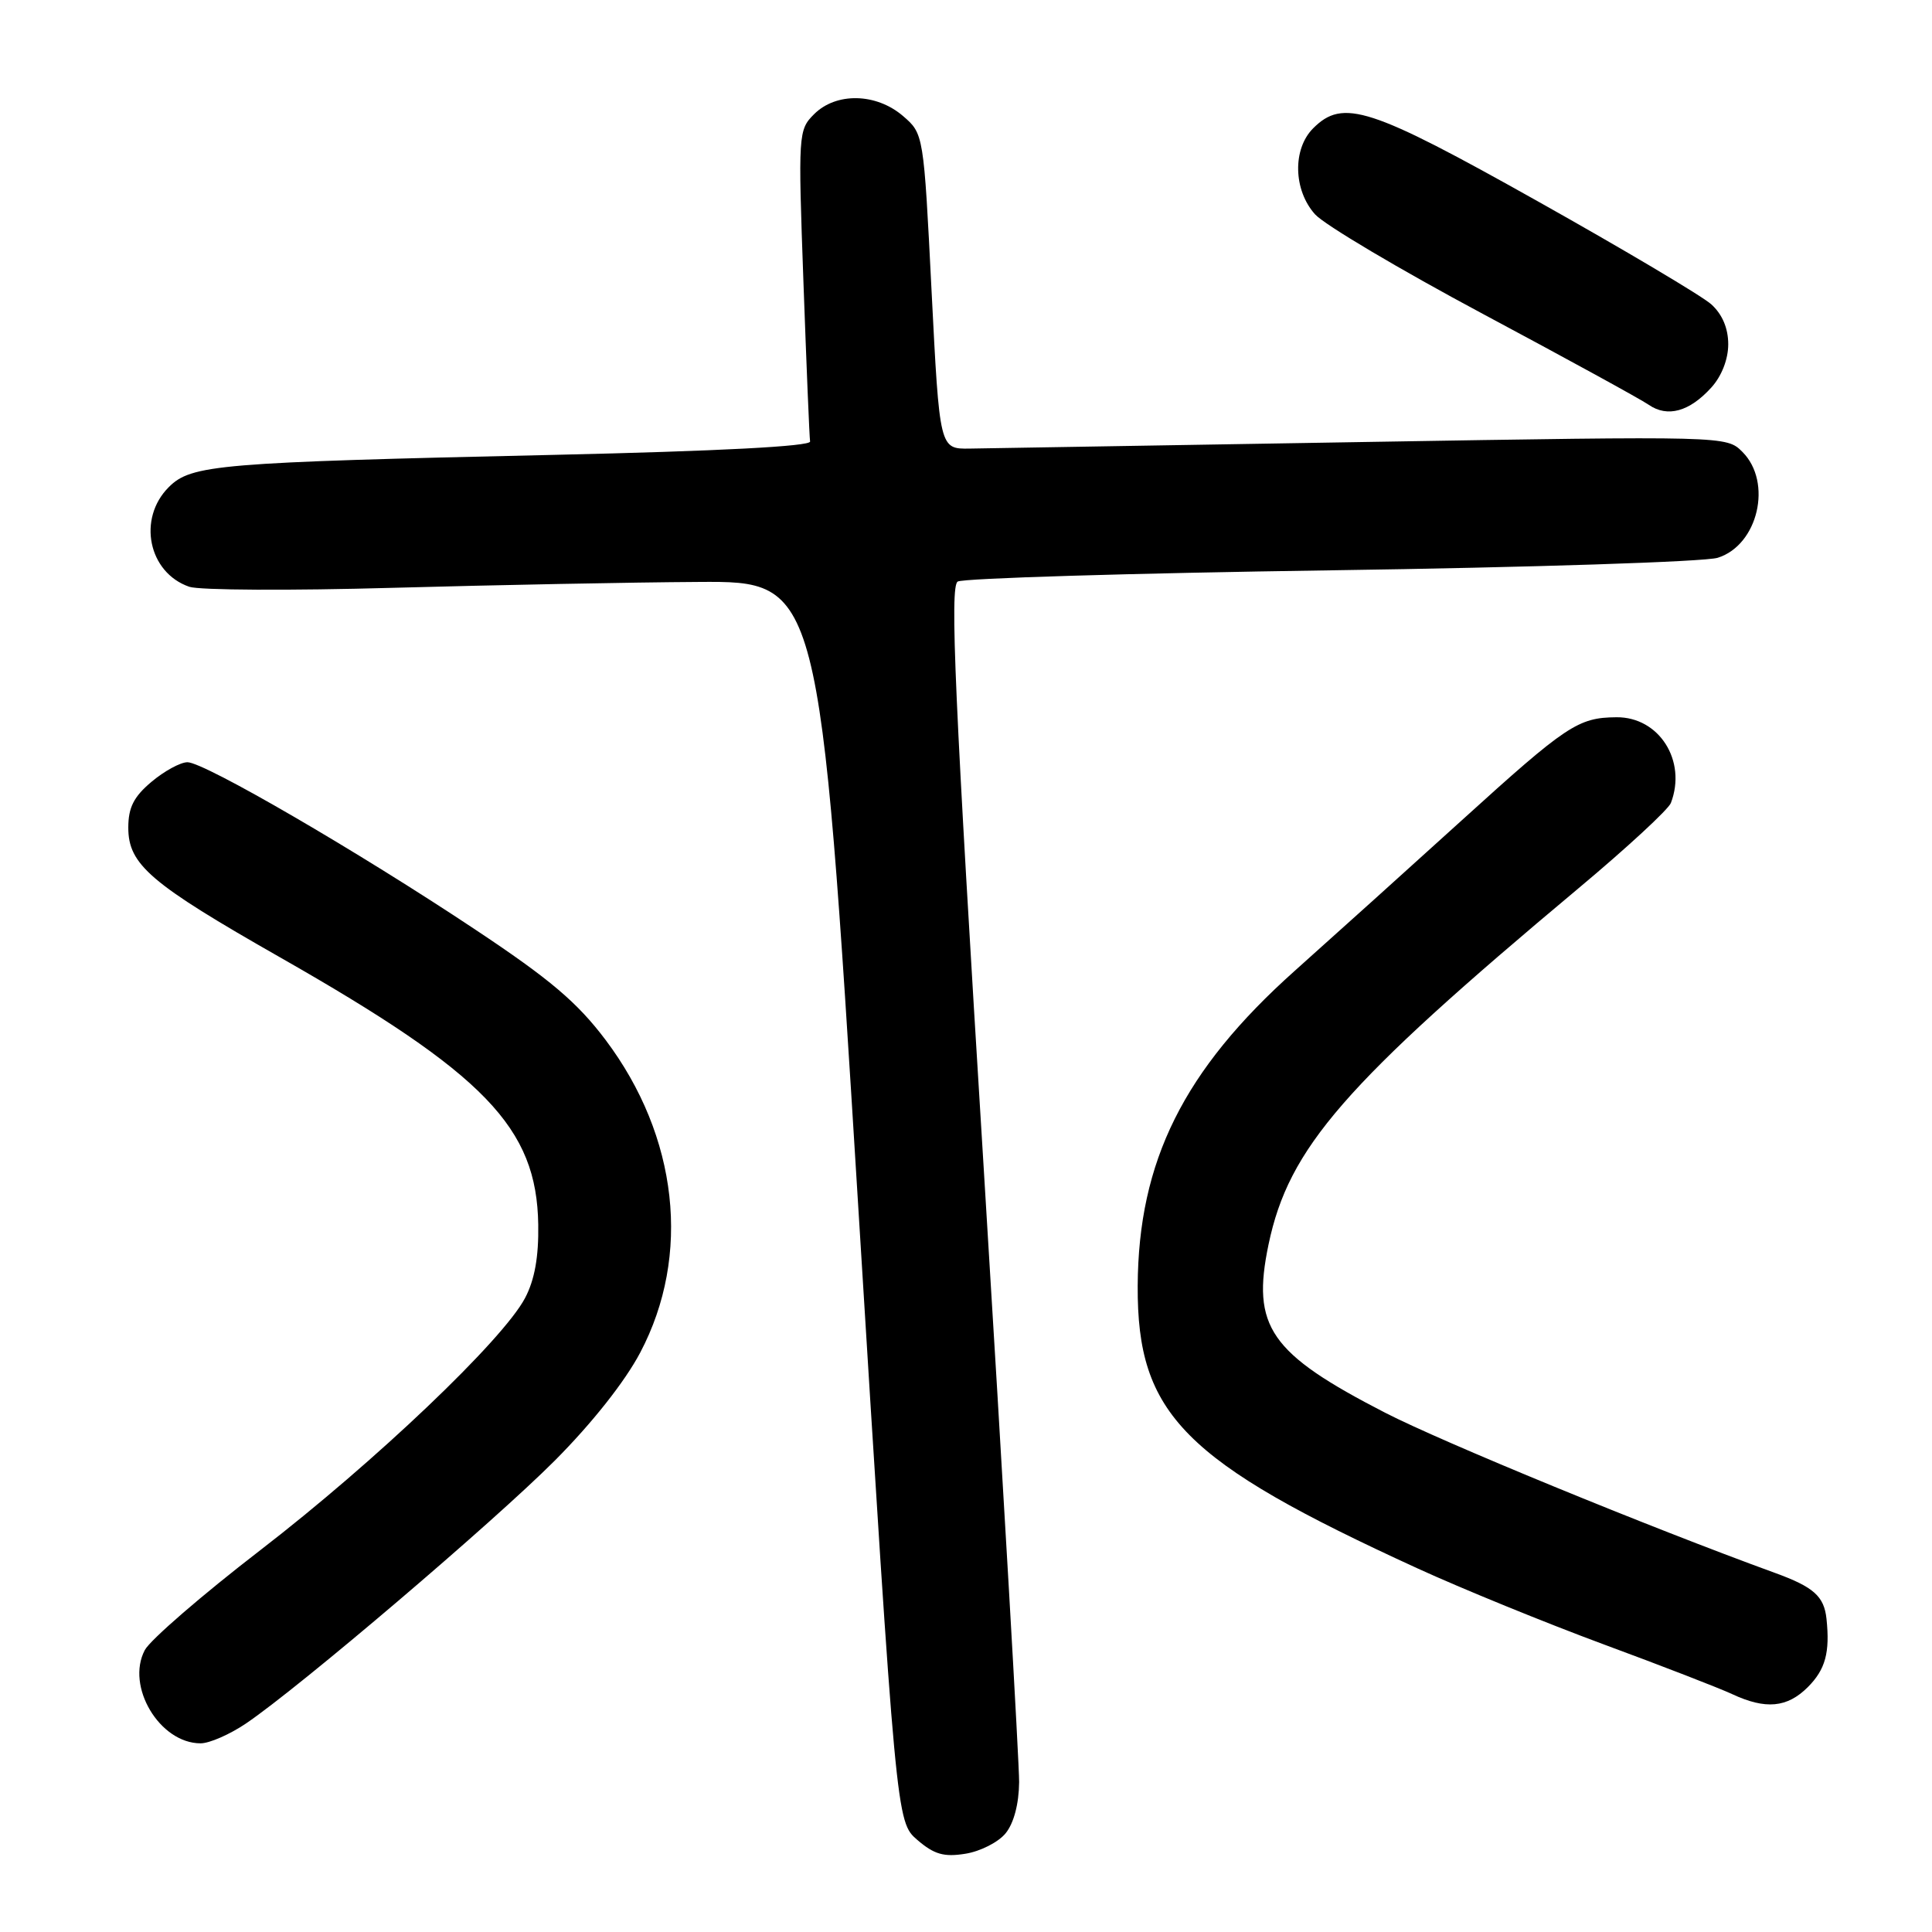 <?xml version="1.0" encoding="UTF-8" standalone="no"?>
<!DOCTYPE svg PUBLIC "-//W3C//DTD SVG 1.1//EN" "http://www.w3.org/Graphics/SVG/1.1/DTD/svg11.dtd" >
<svg xmlns="http://www.w3.org/2000/svg" xmlns:xlink="http://www.w3.org/1999/xlink" version="1.1" viewBox="0 0 256 256">
 <g >
 <path fill="currentColor"
d=" M 133.25 242.92 C 134.34 241.58 135.01 239.03 135.04 236.14 C 135.05 233.59 132.94 196.93 130.34 154.68 C 126.49 92.31 125.84 77.71 126.90 77.06 C 127.61 76.62 149.87 75.95 176.35 75.57 C 202.83 75.19 225.90 74.44 227.60 73.91 C 232.96 72.24 234.90 63.90 230.88 59.88 C 228.77 57.77 228.77 57.77 180.63 58.57 C 154.16 59.01 130.70 59.40 128.50 59.44 C 124.50 59.50 124.50 59.50 123.44 38.61 C 122.39 17.73 122.39 17.73 119.64 15.36 C 116.09 12.32 110.79 12.21 107.87 15.13 C 105.78 17.22 105.75 17.70 106.46 37.38 C 106.86 48.45 107.25 57.95 107.34 58.50 C 107.44 59.14 95.18 59.78 73.50 60.27 C 28.83 61.27 25.35 61.56 22.36 64.55 C 18.18 68.73 19.66 75.89 25.08 77.75 C 26.41 78.21 38.52 78.27 52.00 77.89 C 65.47 77.52 83.72 77.16 92.55 77.11 C 108.60 77.00 108.60 77.00 113.68 159.20 C 118.76 241.39 118.76 241.39 121.55 243.80 C 123.78 245.72 125.08 246.09 127.92 245.63 C 129.89 245.32 132.29 244.10 133.25 242.92 Z  M 32.61 228.36 C 39.72 223.54 65.38 201.69 73.51 193.54 C 78.43 188.60 82.81 183.07 84.84 179.21 C 91.62 166.35 89.87 150.58 80.23 137.78 C 76.48 132.81 72.90 129.77 63.00 123.19 C 47.44 112.83 27.08 101.00 24.84 101.00 C 23.91 101.00 21.77 102.17 20.08 103.59 C 17.72 105.57 17.00 107.00 17.00 109.67 C 17.00 114.57 19.91 117.06 37.12 126.86 C 64.30 142.34 71.13 149.41 71.32 162.28 C 71.39 166.54 70.84 169.60 69.57 172.00 C 66.64 177.56 49.72 193.67 34.50 205.40 C 26.80 211.33 19.91 217.29 19.19 218.64 C 16.64 223.45 21.16 231.00 26.58 231.00 C 27.76 231.00 30.47 229.81 32.61 228.36 Z  M 239.55 223.55 C 241.88 221.21 242.49 218.97 242.02 214.50 C 241.70 211.51 240.32 210.28 235.17 208.41 C 218.49 202.34 191.12 191.09 183.55 187.20 C 168.24 179.32 165.81 175.80 168.09 164.89 C 170.77 152.10 178.06 143.72 209.15 117.71 C 215.56 112.35 221.07 107.26 221.40 106.40 C 223.54 100.81 219.84 94.98 214.18 95.04 C 209.10 95.08 207.58 96.10 193.70 108.69 C 186.99 114.78 177.03 123.75 171.57 128.63 C 156.84 141.79 150.83 153.85 150.75 170.40 C 150.67 187.42 156.82 193.62 187.83 207.82 C 193.70 210.51 204.80 215.04 212.50 217.89 C 220.20 220.73 227.85 223.70 229.50 224.47 C 233.95 226.55 236.80 226.29 239.55 223.55 Z  M 226.75 51.36 C 228.12 49.86 229.00 47.61 229.00 45.62 C 229.00 43.49 228.21 41.64 226.75 40.32 C 225.51 39.21 215.15 33.06 203.72 26.65 C 181.49 14.18 177.96 13.04 174.00 17.00 C 171.25 19.75 171.37 25.19 174.25 28.40 C 175.49 29.78 185.50 35.72 196.50 41.60 C 207.50 47.48 217.39 52.89 218.47 53.64 C 220.95 55.35 223.86 54.55 226.75 51.36 Z "/>
</g>
</svg>